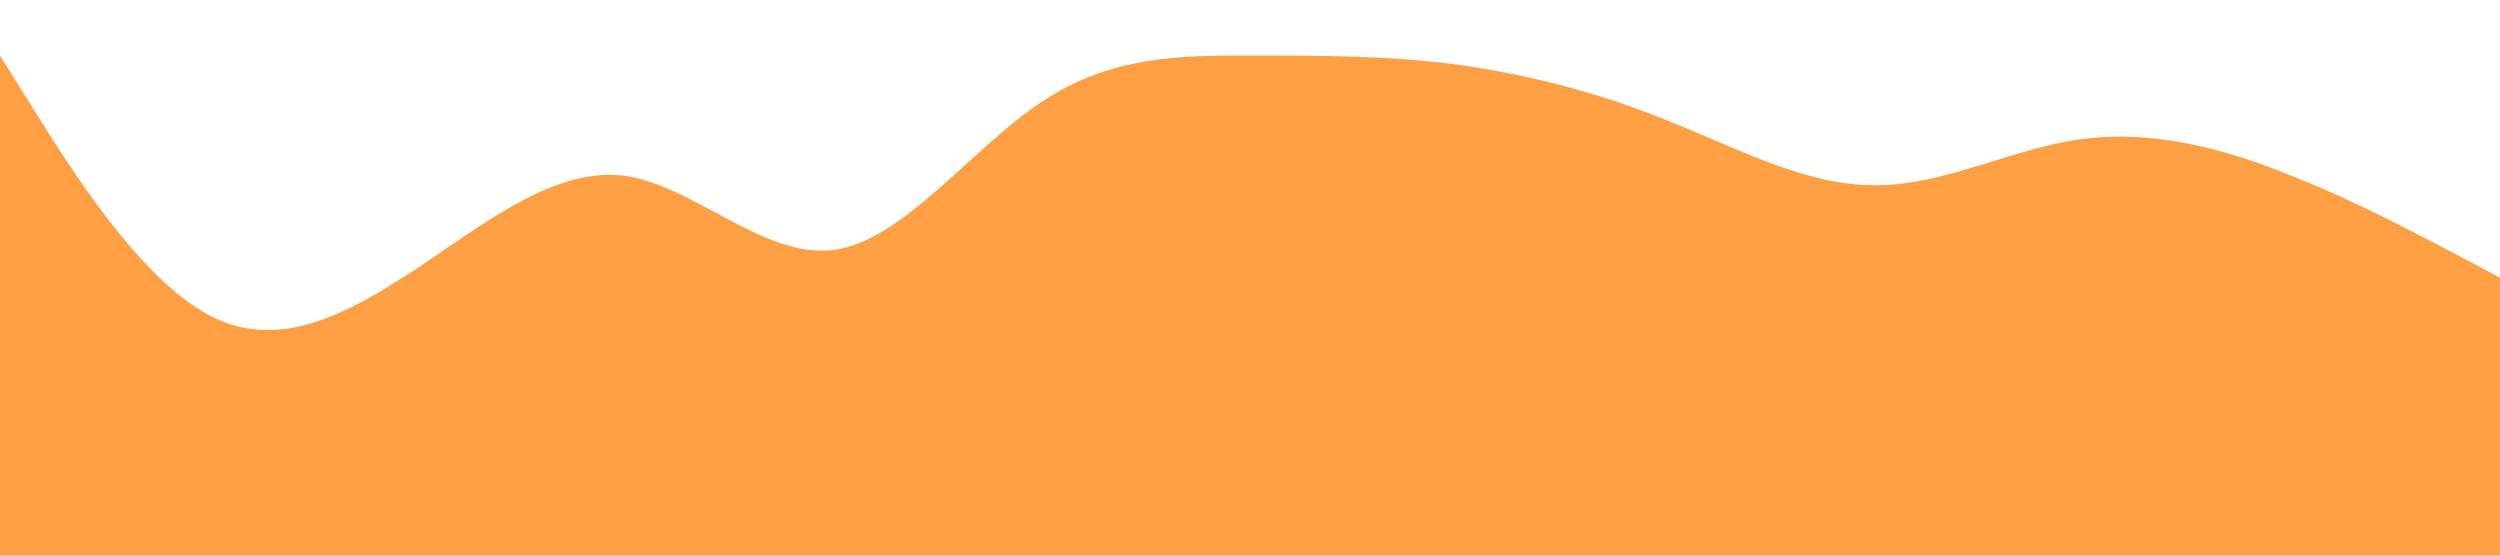 <?xml version="1.0" standalone="no"?><svg xmlns="http://www.w3.org/2000/svg" viewBox="0 0 1440 320"><path fill="#ff9f43" fill-opacity="1" d="M0,32L20,64C40,96,80,160,120,181.3C160,203,200,181,240,154.7C280,128,320,96,360,101.3C400,107,440,149,480,144C520,139,560,85,600,58.7C640,32,680,32,720,32C760,32,800,32,840,37.3C880,43,920,53,960,69.3C1000,85,1040,107,1080,106.7C1120,107,1160,85,1200,80C1240,75,1280,85,1320,101.3C1360,117,1400,139,1420,149.3L1440,160L1440,320L1420,320C1400,320,1360,320,1320,320C1280,320,1240,320,1200,320C1160,320,1120,320,1080,320C1040,320,1000,320,960,320C920,320,880,320,840,320C800,320,760,320,720,320C680,320,640,320,600,320C560,320,520,320,480,320C440,320,400,320,360,320C320,320,280,320,240,320C200,320,160,320,120,320C80,320,40,320,20,320L0,320Z"></path></svg>